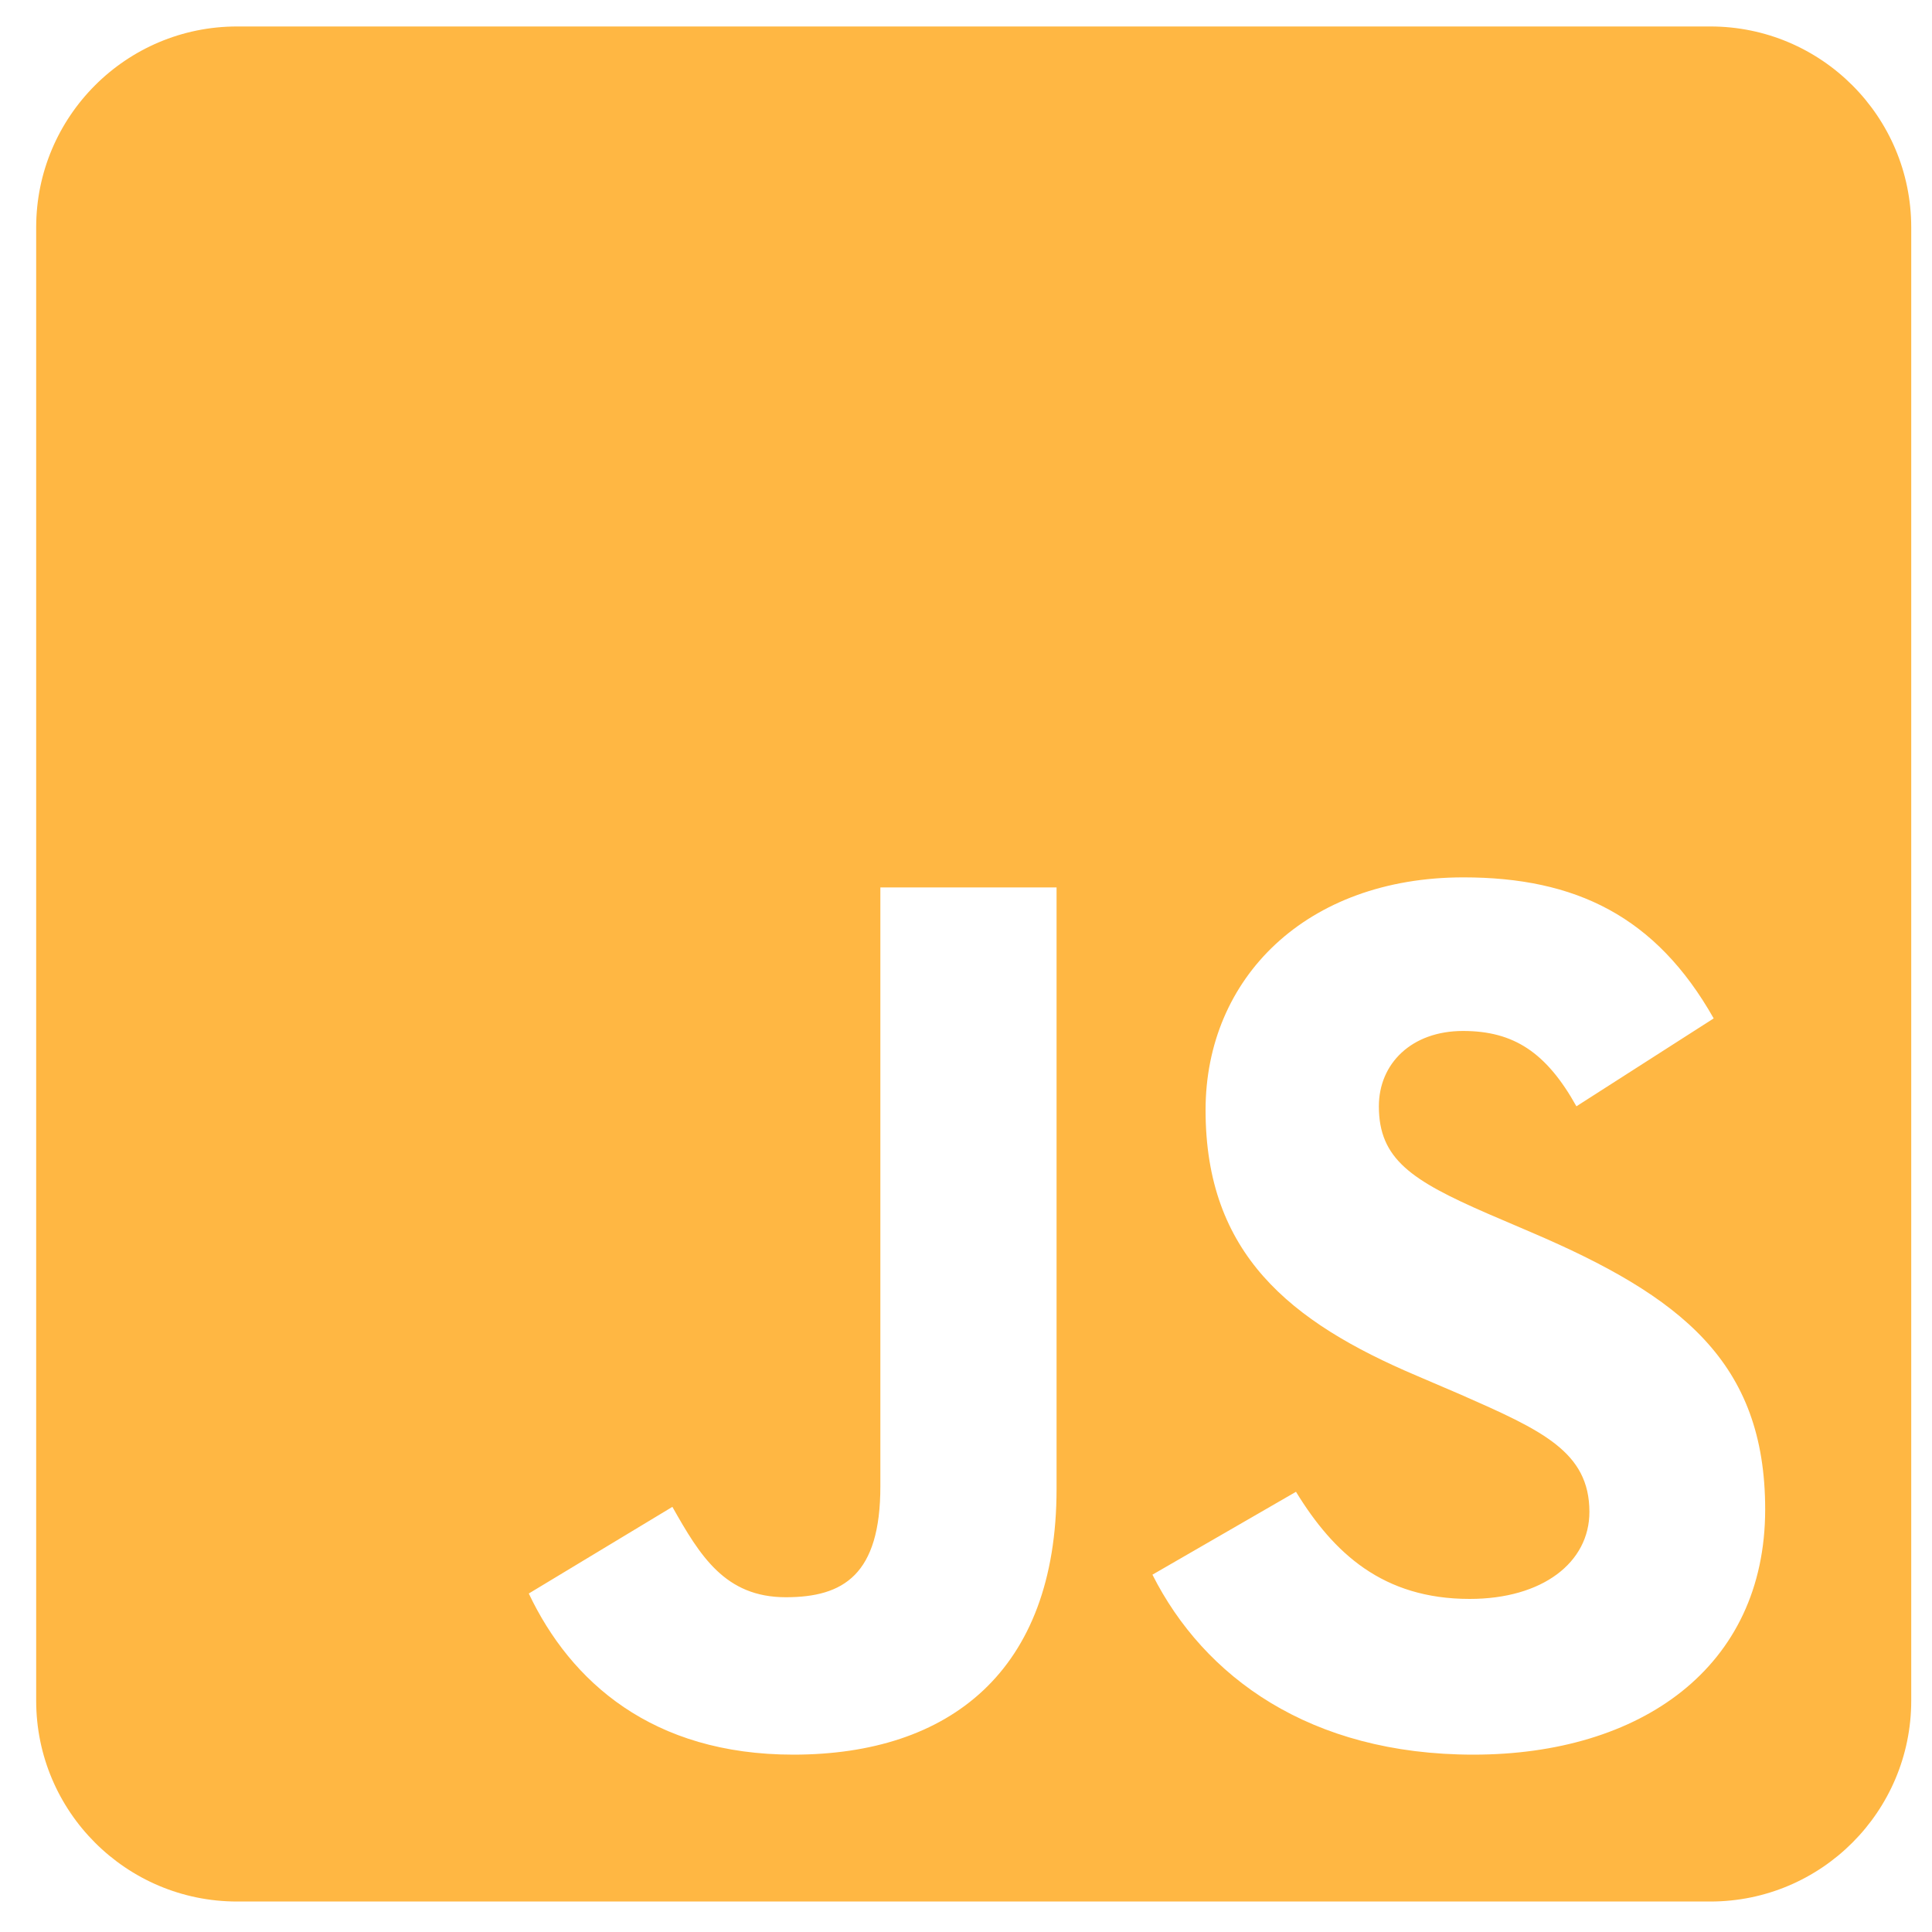 <svg width="40" height="40" viewBox="0 0 40 40" fill="none" xmlns="http://www.w3.org/2000/svg">
<path d="M35.411 0.548H4.909C2.612 0.548 0.749 2.411 0.749 4.708V35.21C0.749 37.506 2.612 39.369 4.909 39.369H35.411C37.707 39.369 39.57 37.506 39.57 35.21V4.708C39.57 2.411 37.707 0.548 35.411 0.548ZM21.875 30.825C21.875 34.603 19.657 36.328 16.425 36.328C13.505 36.328 11.815 34.82 10.948 32.992L13.921 31.198C14.493 32.212 15.012 33.069 16.269 33.069C17.465 33.069 18.227 32.602 18.227 30.773V18.373H21.875V30.825ZM30.506 36.328C27.118 36.328 24.926 34.716 23.86 32.602L26.832 30.886C27.612 32.16 28.634 33.104 30.428 33.104C31.936 33.104 32.907 32.35 32.907 31.302C32.907 30.054 31.919 29.612 30.246 28.875L29.336 28.485C26.702 27.368 24.96 25.955 24.96 22.983C24.96 20.245 27.049 18.165 30.298 18.165C32.621 18.165 34.284 18.971 35.48 21.085L32.638 22.905C32.014 21.787 31.338 21.345 30.29 21.345C29.224 21.345 28.548 22.021 28.548 22.905C28.548 23.997 29.224 24.439 30.792 25.123L31.702 25.513C34.804 26.839 36.546 28.2 36.546 31.25C36.546 34.525 33.964 36.328 30.506 36.328Z" fill="#FFB743"/>
</svg>
